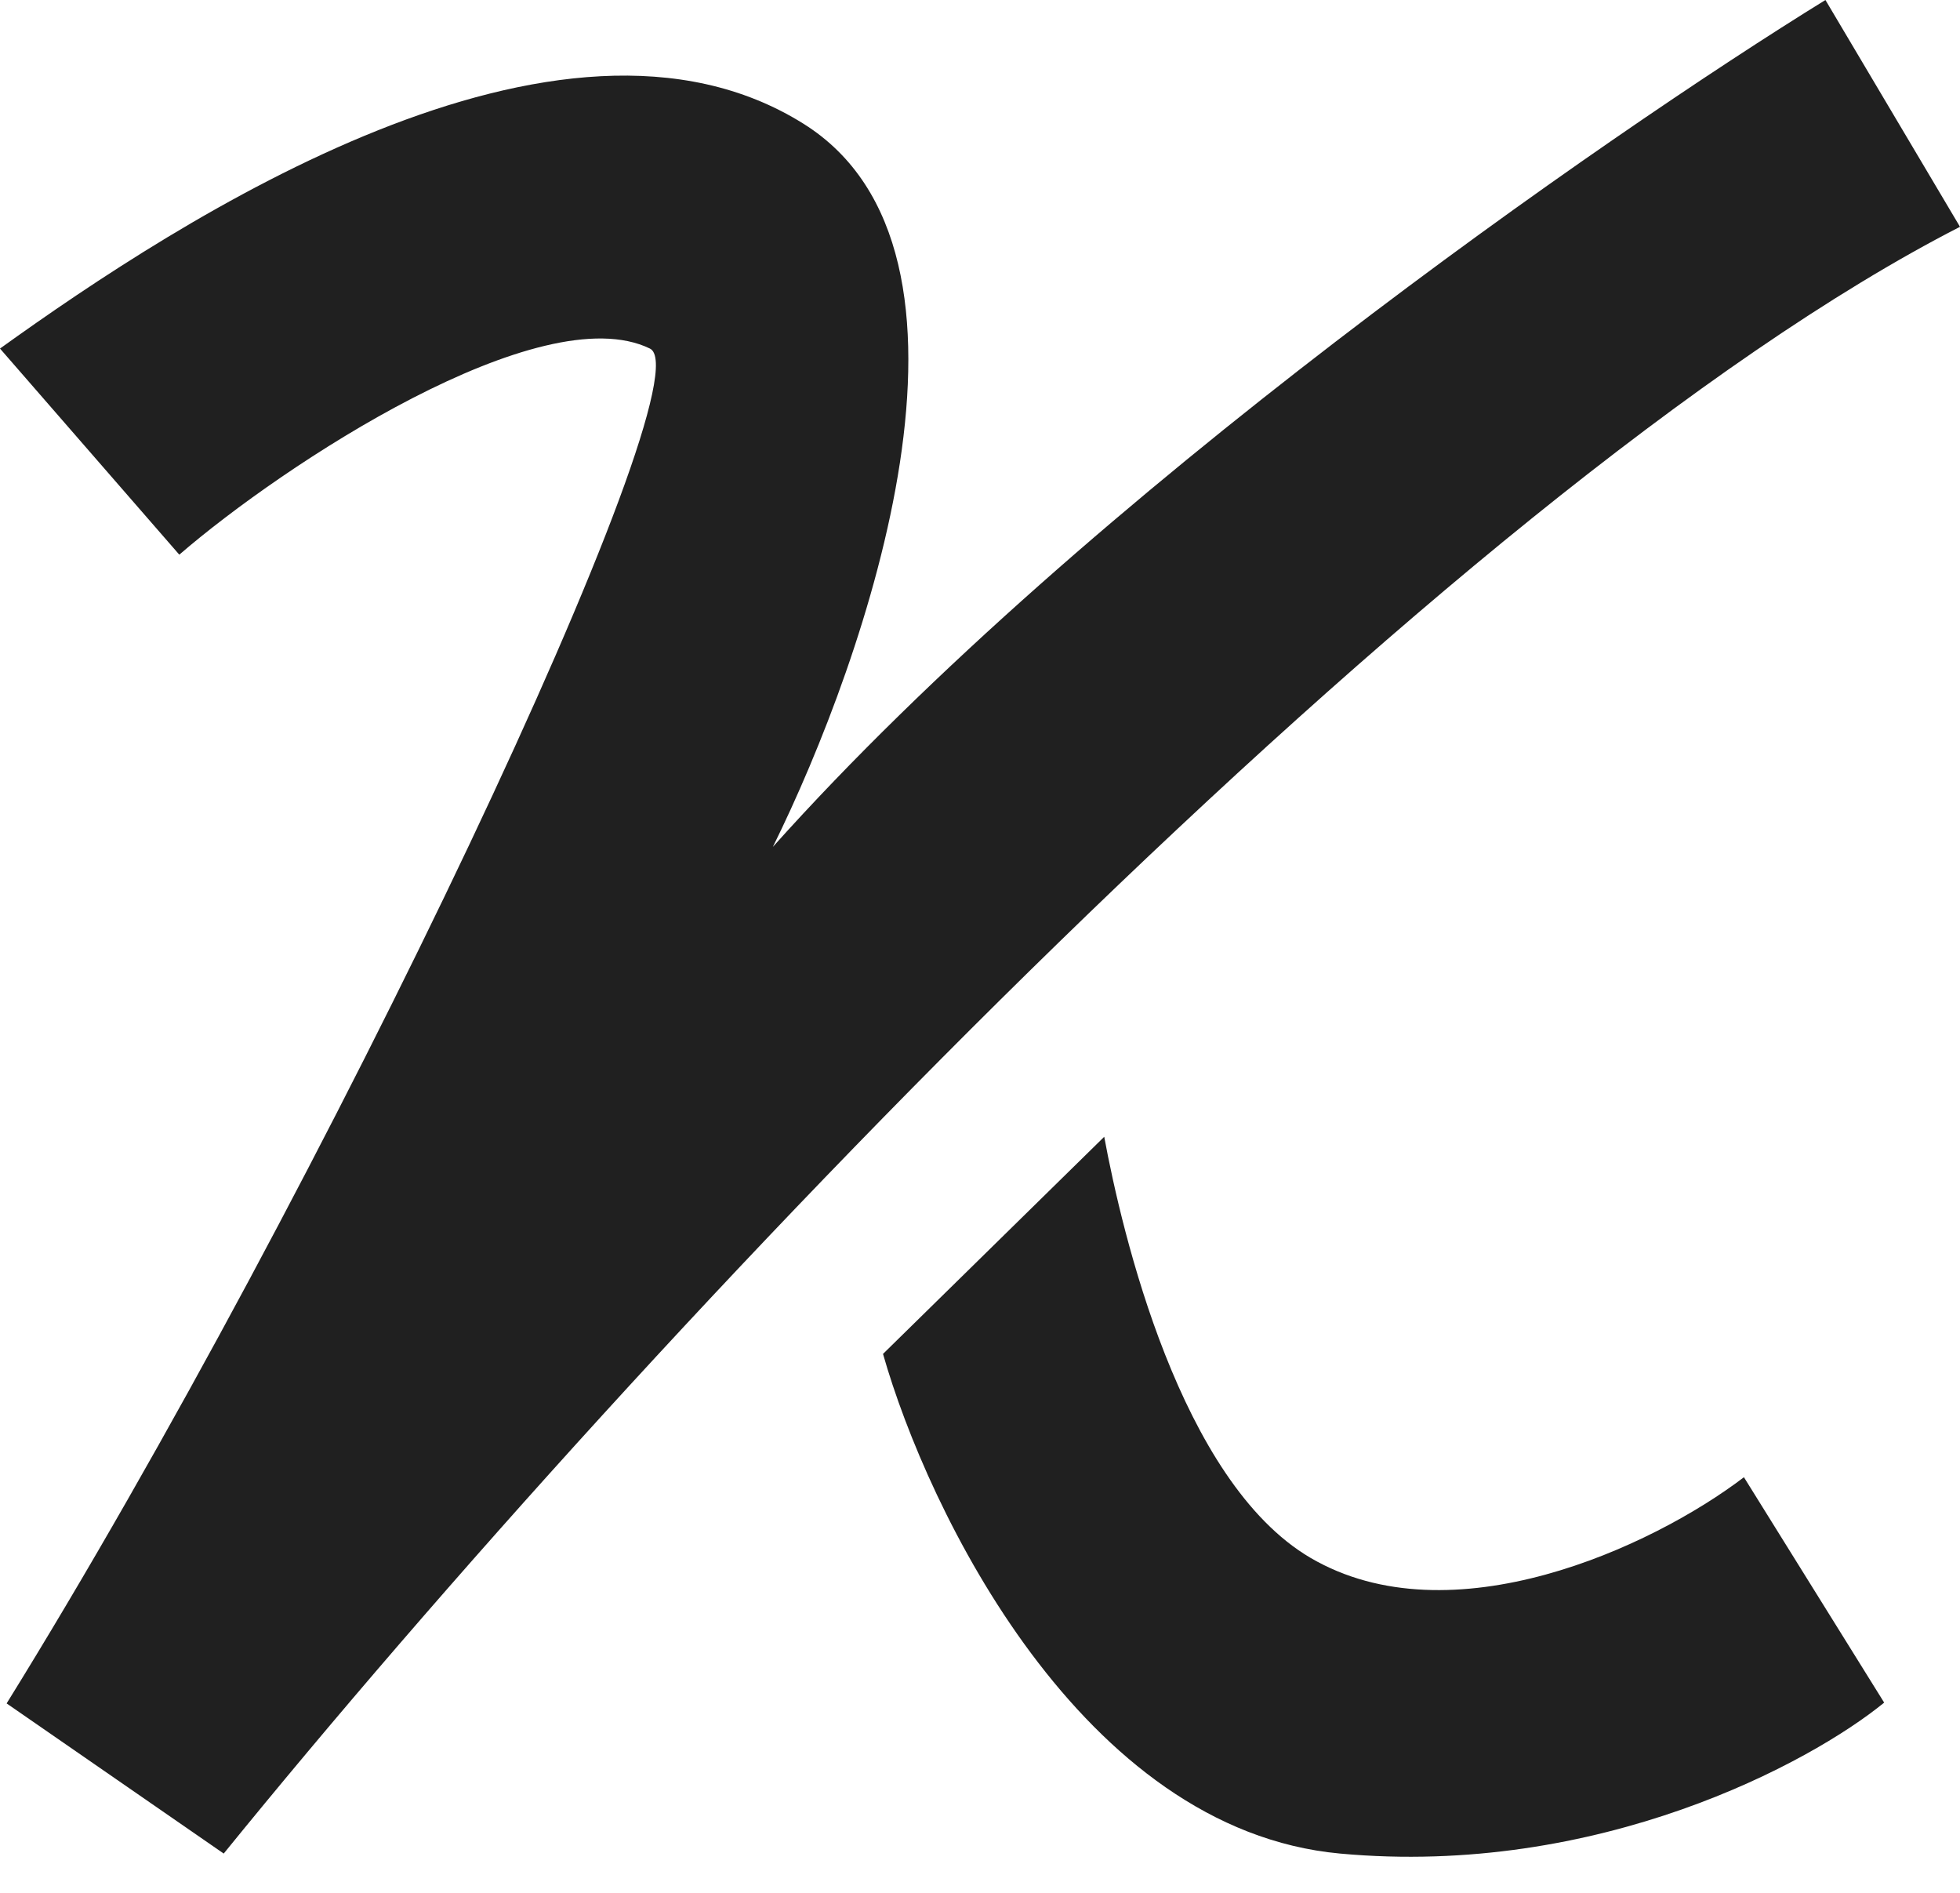 <svg width="29" height="28" viewBox="0 0 29 28" fill="none" xmlns="http://www.w3.org/2000/svg">
<path d="M2.653 8.205L0 5.156C2.672 3.237 8.283 -0.428 11.889 1.831C14.915 3.727 12.818 9.732 11.435 12.528C16.103 7.313 23.762 2.003 27.009 0L29 3.355C21.404 7.248 9.616 19.654 3.31 27.419L0.098 25.198C4.787 17.635 10.486 5.578 9.616 5.156C8.002 4.372 4.189 6.877 2.653 8.205Z" fill="#202020"/>
<path d="M13.065 20.028L16.338 16.816C16.6 18.231 17.459 21.911 19.389 23.044C21.465 24.261 24.44 22.89 25.803 21.852L27.878 25.186C26.788 26.077 23.651 27.771 19.827 27.419C16.002 27.067 13.725 22.345 13.065 20.028Z" fill="#202020"/>
</svg>
